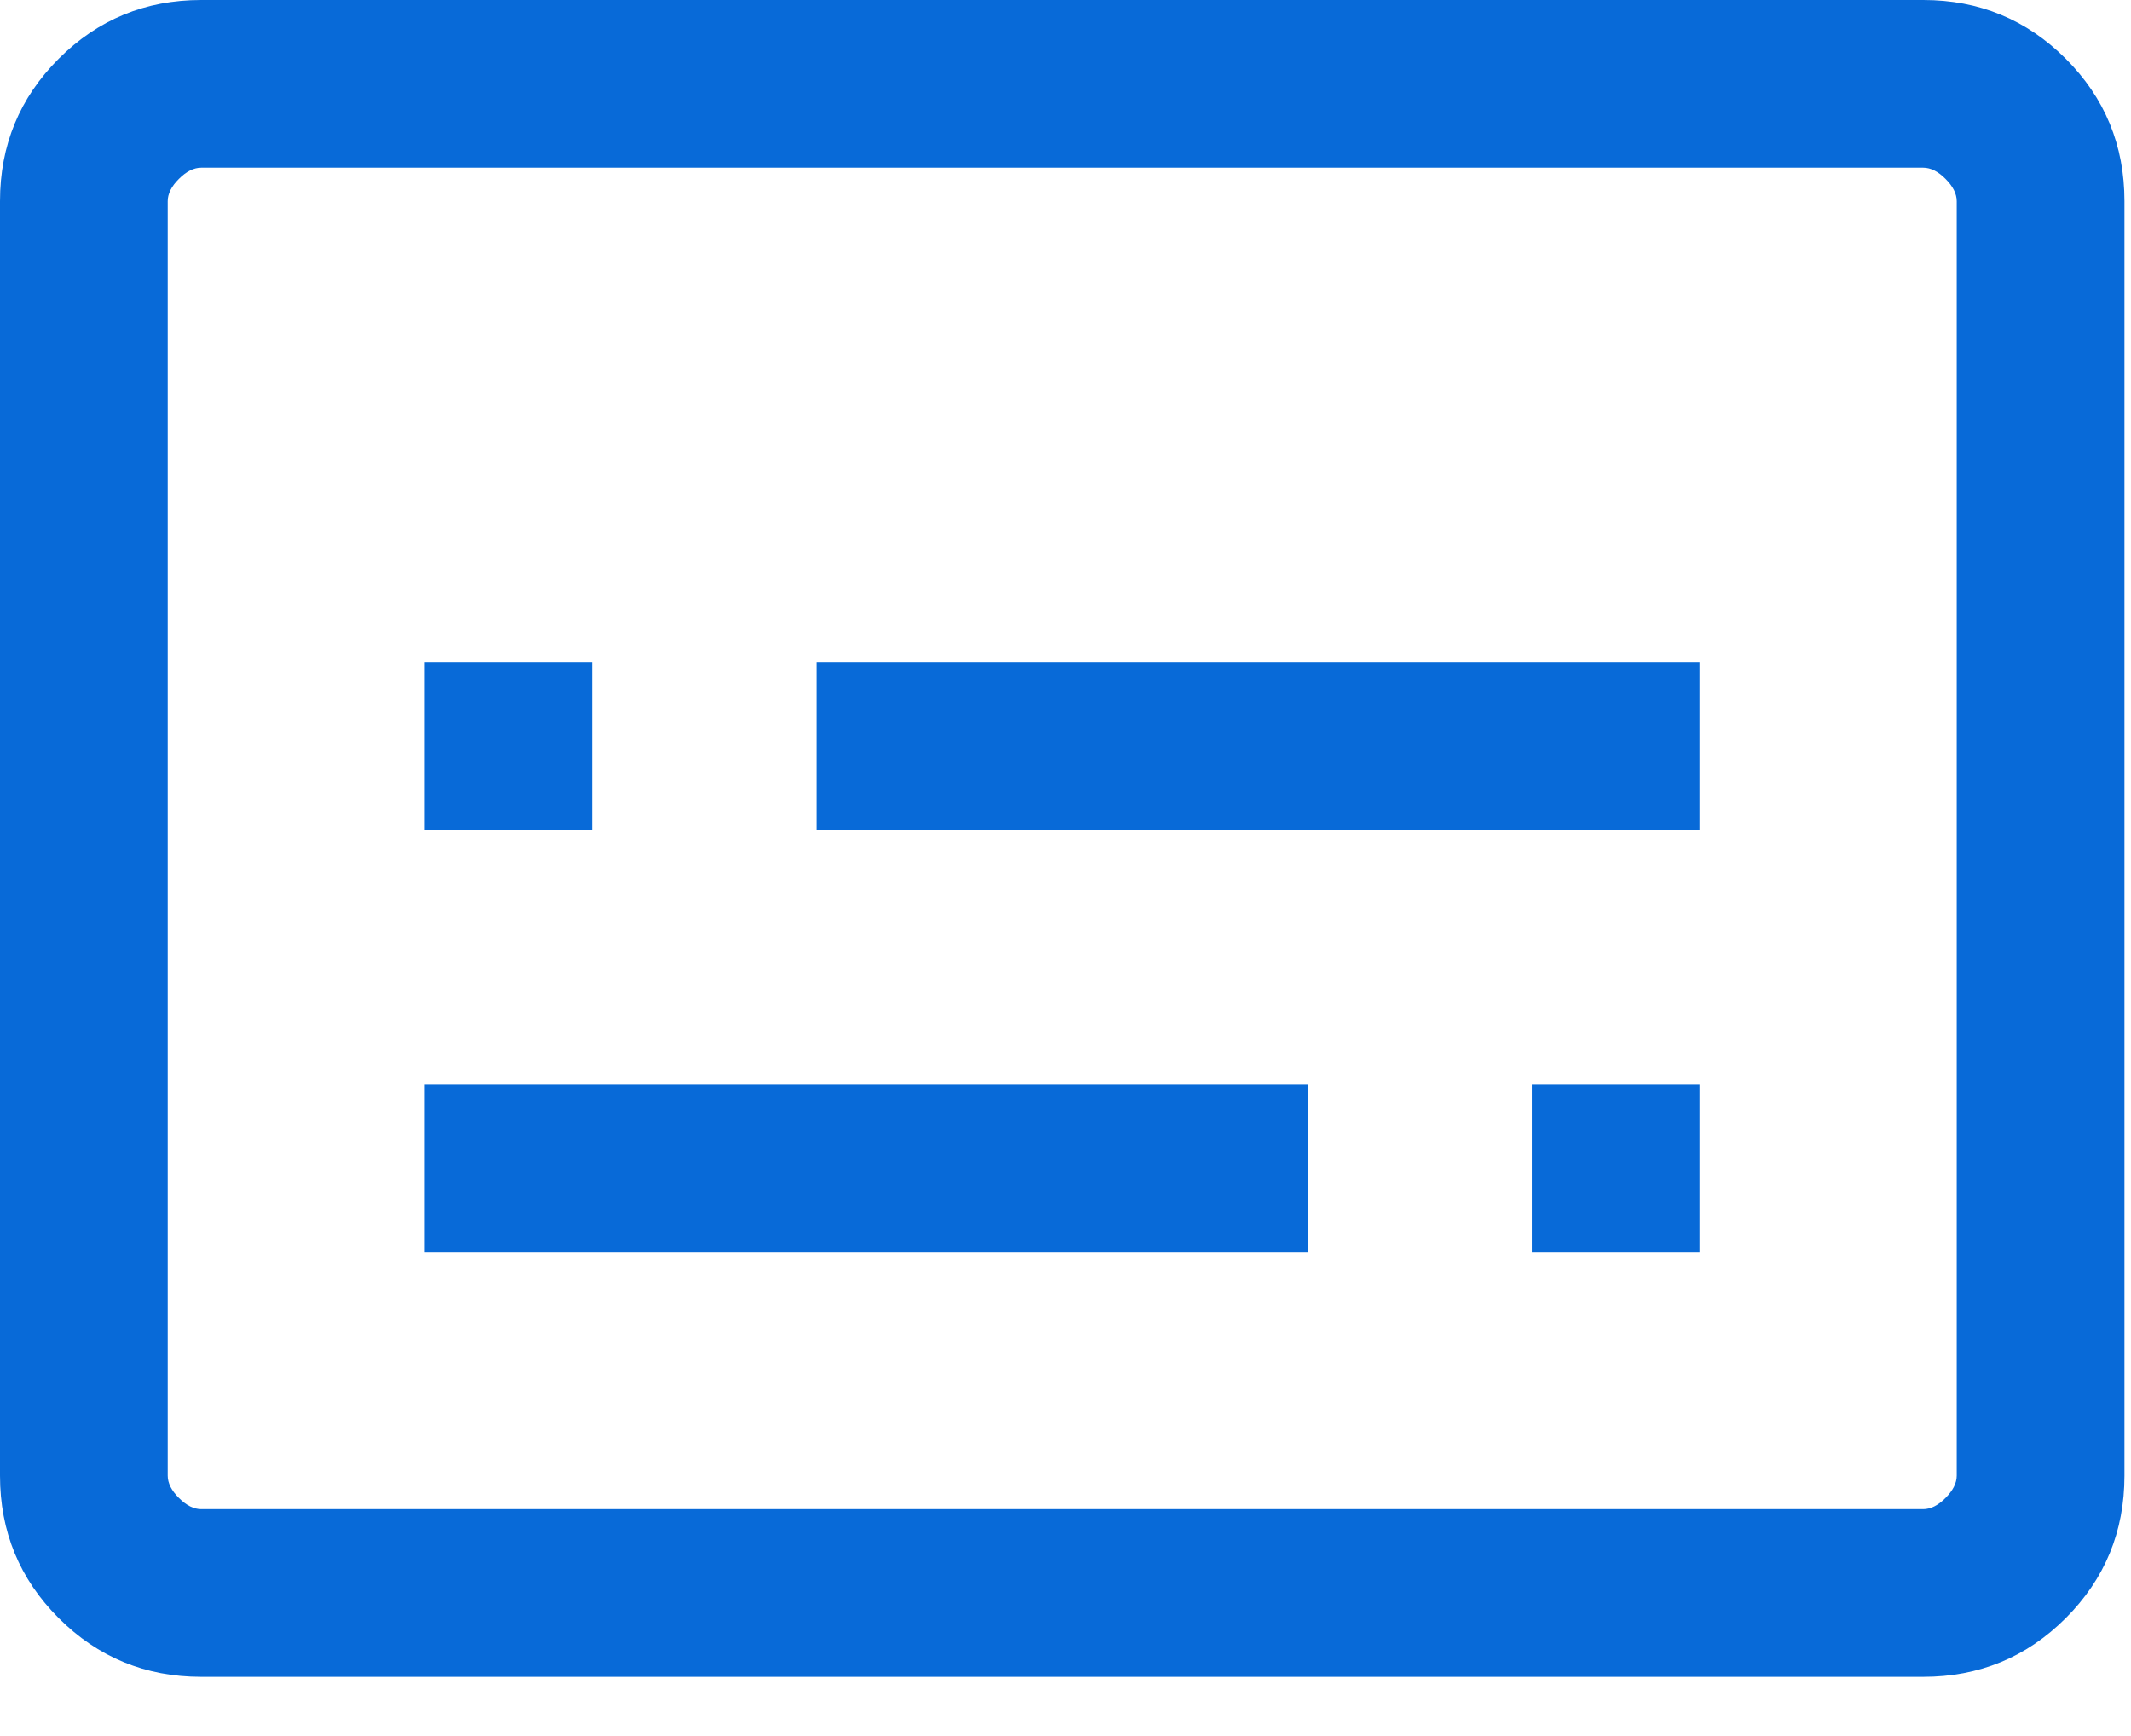 <svg xmlns="http://www.w3.org/2000/svg" width="27" height="22" viewBox="0 0 27 22" fill="none">
  <path
    d="M5.383 10.519H7.508V8.394H5.383V10.519ZM5.383 15.867H16.575V13.742H5.383V15.867ZM19.408 15.867H21.533V13.742H19.408V15.867ZM10.342 10.519H21.533V8.394H10.342V10.519ZM2.55 21.25C1.842 21.25 1.24 21.002 0.744 20.506C0.248 20.01 0 19.408 0 18.7V2.55C0 1.842 0.248 1.24 0.744 0.744C1.24 0.248 1.842 0 2.55 0H24.367C25.075 0 25.677 0.248 26.173 0.744C26.669 1.24 26.917 1.842 26.917 2.55V18.7C26.917 19.408 26.669 20.01 26.173 20.506C25.677 21.002 25.075 21.25 24.367 21.25H2.55ZM2.55 19.125H24.367C24.461 19.125 24.556 19.078 24.65 18.983C24.744 18.889 24.792 18.794 24.792 18.7V2.55C24.792 2.456 24.744 2.361 24.65 2.267C24.556 2.172 24.461 2.125 24.367 2.125H2.55C2.456 2.125 2.361 2.172 2.267 2.267C2.172 2.361 2.125 2.456 2.125 2.55V18.7C2.125 18.794 2.172 18.889 2.267 18.983C2.361 19.078 2.456 19.125 2.55 19.125Z"
    fill="#086AD8" />
</svg>